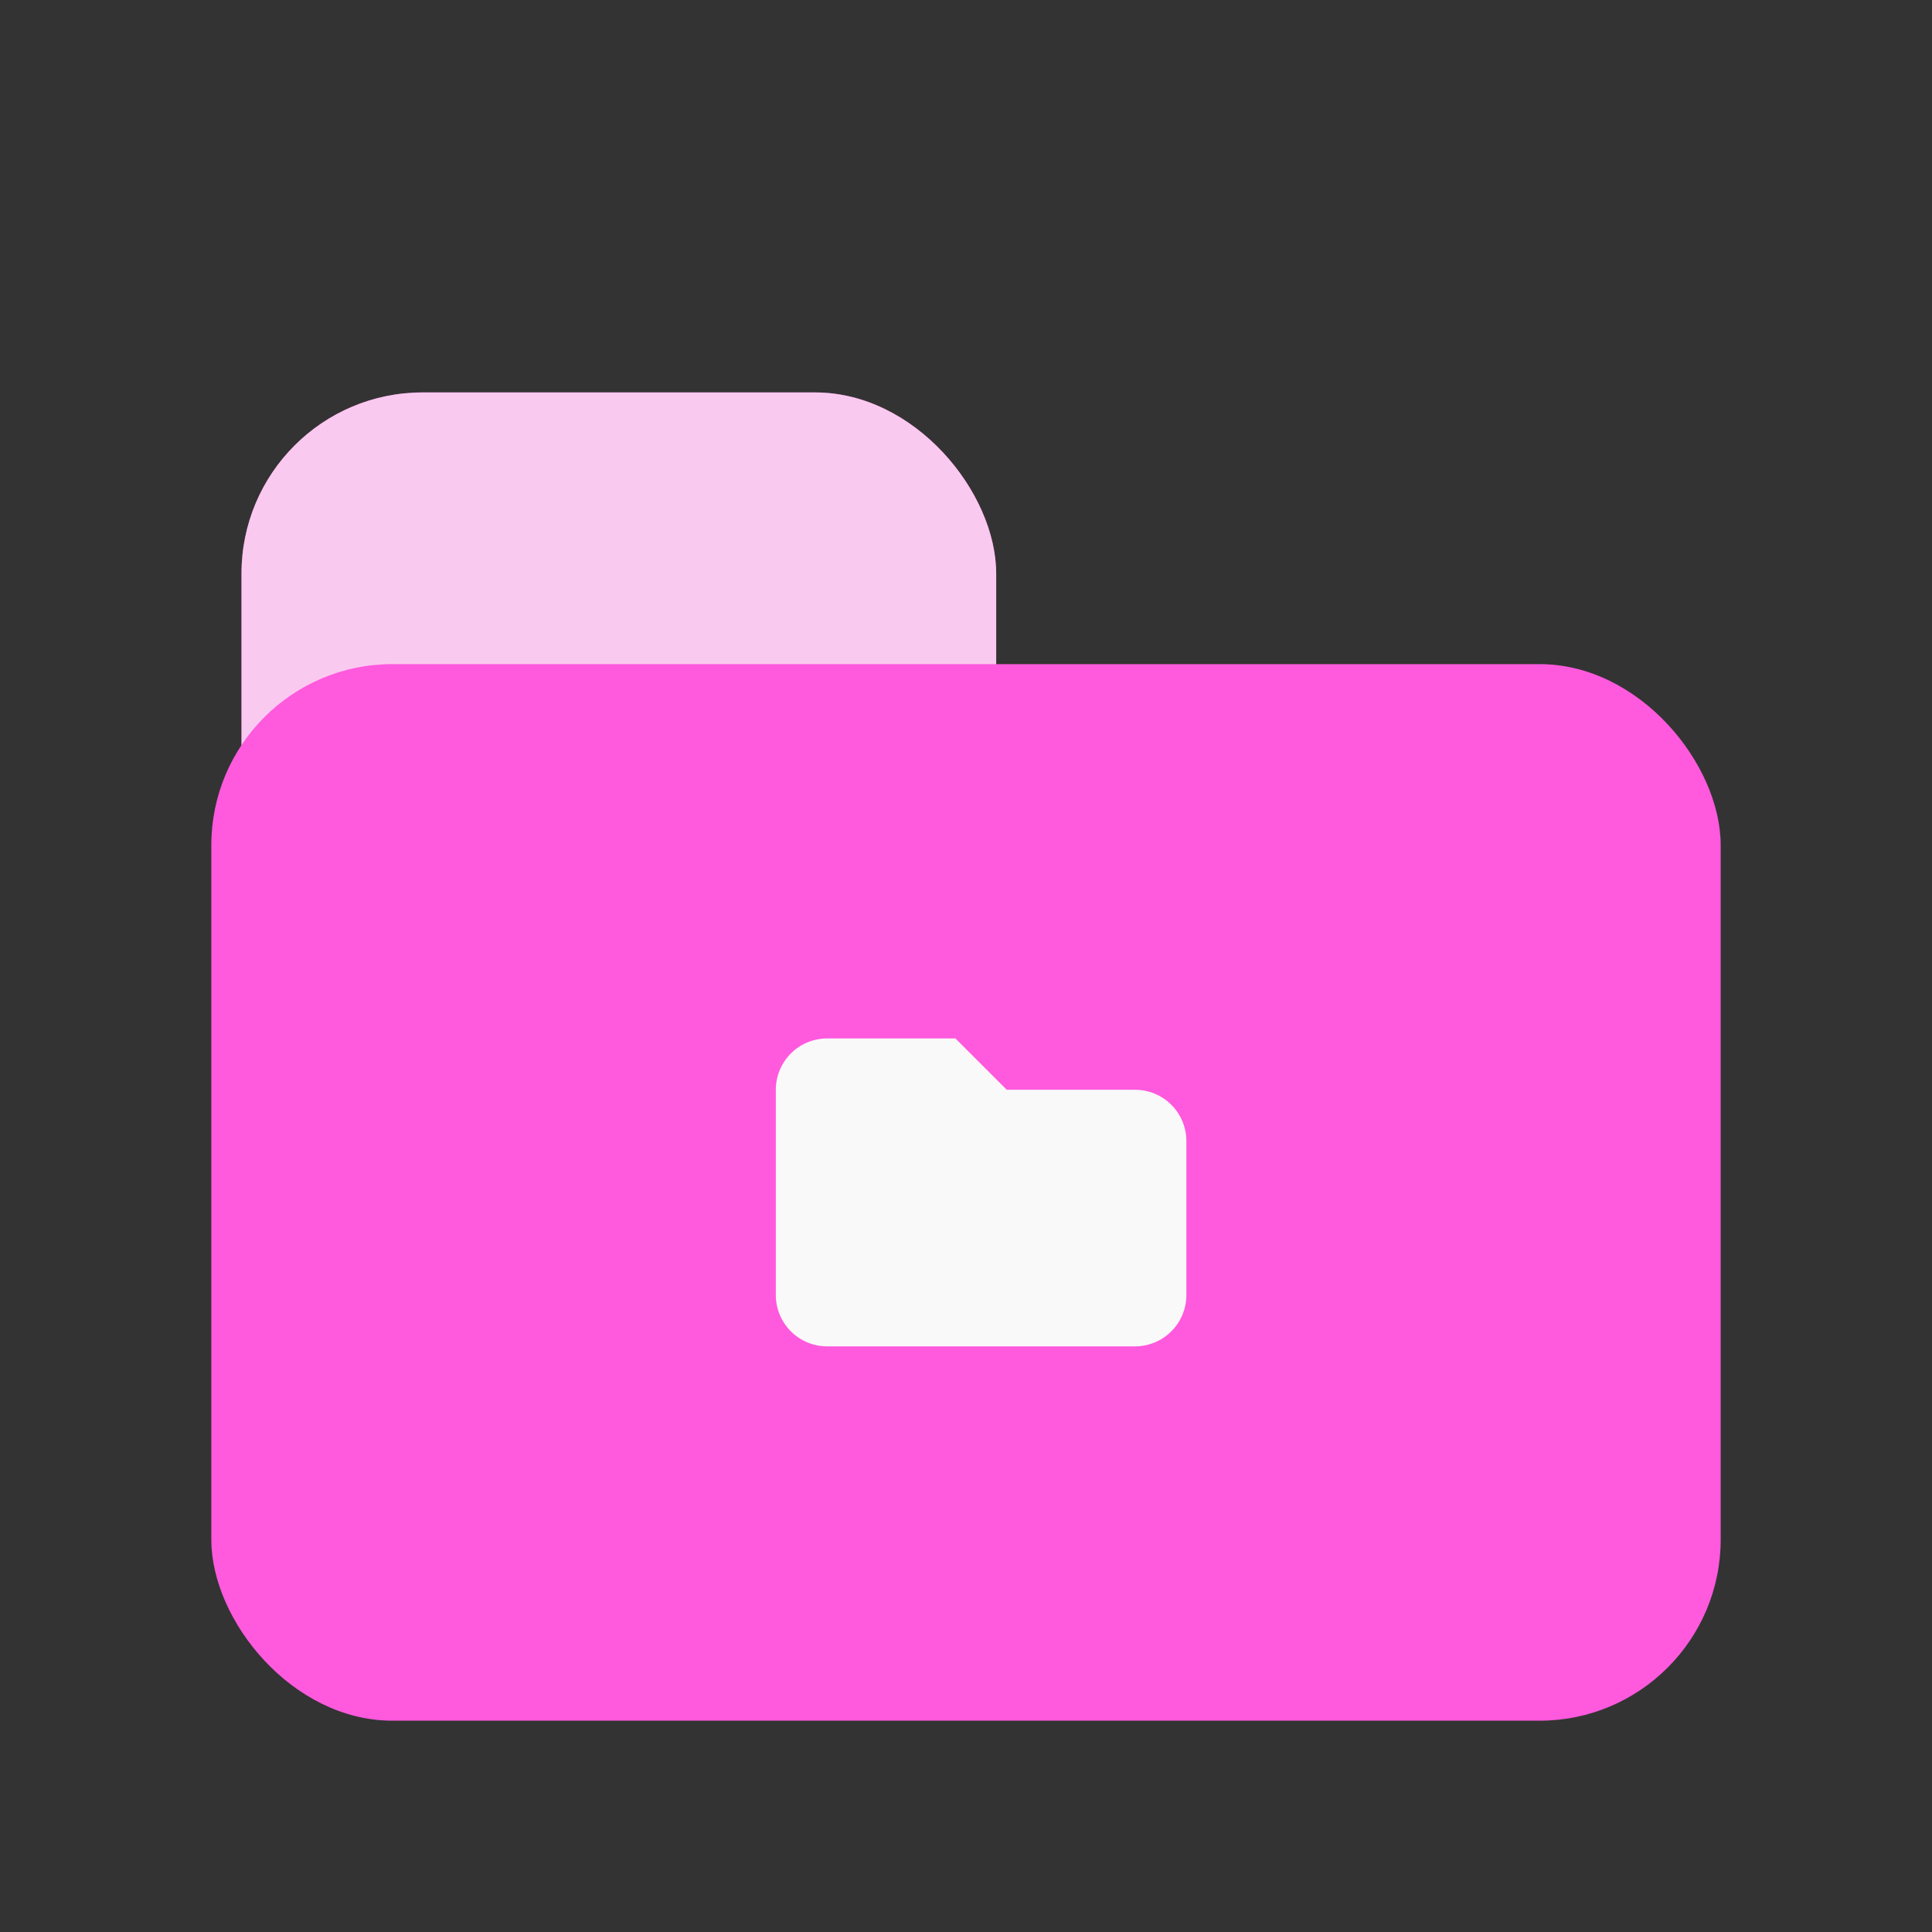 <svg width="64" height="64" viewBox="0 0 64 64" fill="none" xmlns="http://www.w3.org/2000/svg">
<rect x="0" y="0" width="64" height="64" fill="#333333" stroke="none"/>
<rect x="8" y="13" width="25" height="43" rx="6" fill="#FF59DE"/>
<rect opacity="0.7" x="8" y="13" width="25" height="43" rx="6" fill="#F9F9F9"/>
<rect x="7" y="22" width="50" height="35" rx="6" fill="#FF59DE"/>
<path d="M25.7 36.1C25.7 35.649 25.879 35.217 26.198 34.898C26.517 34.579 26.949 34.4 27.4 34.4H31.65L33.35 36.1H37.6C38.051 36.1 38.483 36.279 38.802 36.598C39.121 36.917 39.3 37.349 39.3 37.8V42.9C39.3 43.351 39.121 43.783 38.802 44.102C38.483 44.421 38.051 44.6 37.6 44.6H27.4C26.949 44.6 26.517 44.421 26.198 44.102C25.879 43.783 25.7 43.351 25.7 42.9V36.1Z" fill="#F9F9F9"/>
</svg>
